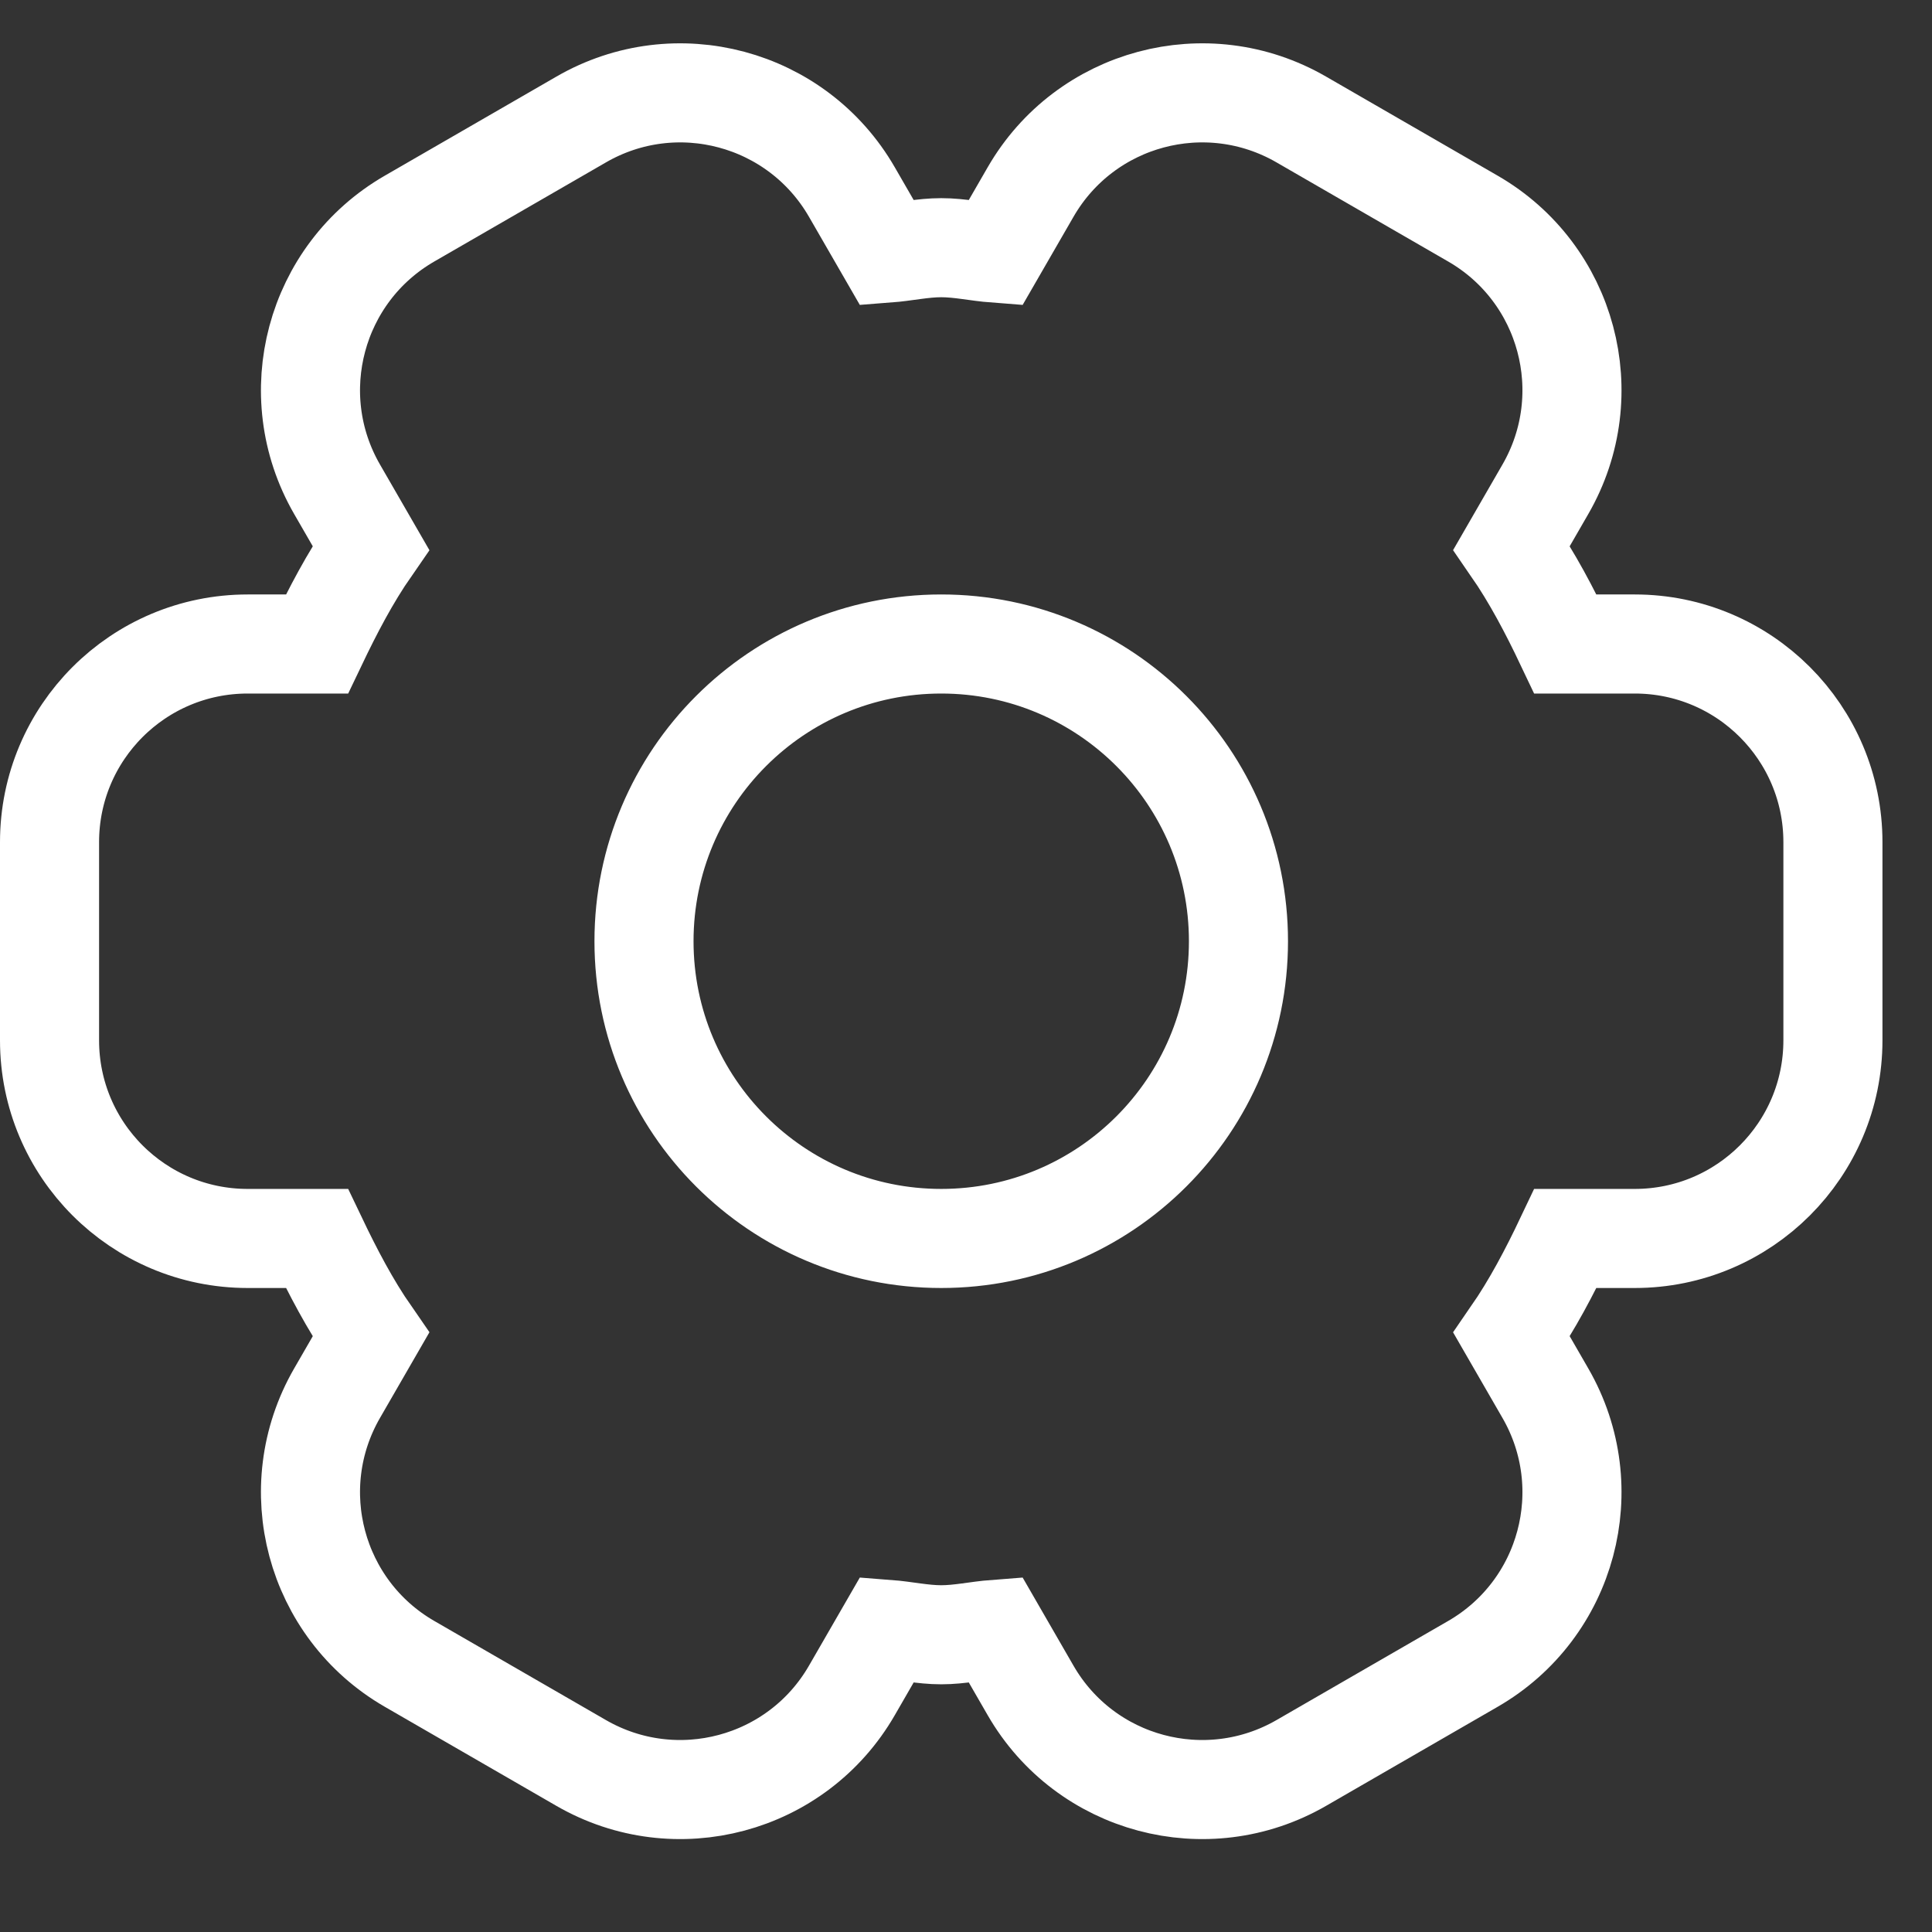 <svg 
 xmlns="http://www.w3.org/2000/svg"
 xmlns:xlink="http://www.w3.org/1999/xlink"
 width="19.5px" height="19.5px">
<rect width="100%" height="100%" fill="#333333" stroke="none"/>
<path fill-rule="evenodd"  stroke="rgb(255, 255, 255)" stroke-width="1px" stroke-linecap="butt" stroke-linejoin="miter" fill="none"
 d="M16.500,12.500 L15.800,12.500 C15.640,12.837 15.467,13.167 15.257,13.471 L15.598,14.062 C16.150,15.019 15.823,16.242 14.866,16.794 L13.134,17.794 C12.177,18.346 10.954,18.019 10.402,17.062 L10.046,16.445 C9.862,16.459 9.687,16.500 9.500,16.500 C9.313,16.500 9.138,16.459 8.954,16.445 L8.598,17.062 C8.046,18.019 6.823,18.346 5.866,17.794 L4.134,16.794 C3.177,16.242 2.850,15.019 3.402,14.062 L3.743,13.471 C3.532,13.167 3.360,12.837 3.199,12.500 L2.500,12.500 C1.395,12.500 0.500,11.605 0.500,10.500 L0.500,8.500 C0.500,7.395 1.395,6.500 2.500,6.500 L3.199,6.500 C3.360,6.163 3.532,5.833 3.743,5.529 L3.402,4.938 C2.850,3.981 3.177,2.758 4.134,2.206 L5.866,1.206 C6.823,0.653 8.046,0.981 8.598,1.938 L8.954,2.555 C9.138,2.541 9.313,2.500 9.500,2.500 C9.687,2.500 9.862,2.541 10.046,2.555 L10.402,1.938 C10.954,0.981 12.177,0.653 13.134,1.206 L14.866,2.206 C15.823,2.758 16.150,3.981 15.598,4.938 L15.257,5.529 C15.467,5.833 15.640,6.163 15.800,6.500 L16.500,6.500 C17.604,6.500 18.500,7.395 18.500,8.500 L18.500,10.500 C18.500,11.605 17.604,12.500 16.500,12.500 ZM9.500,6.500 C7.843,6.500 6.500,7.843 6.500,9.500 C6.500,11.157 7.843,12.500 9.500,12.500 C11.157,12.500 12.500,11.157 12.500,9.500 C12.500,7.843 11.157,6.500 9.500,6.500 Z"/>
</svg>
